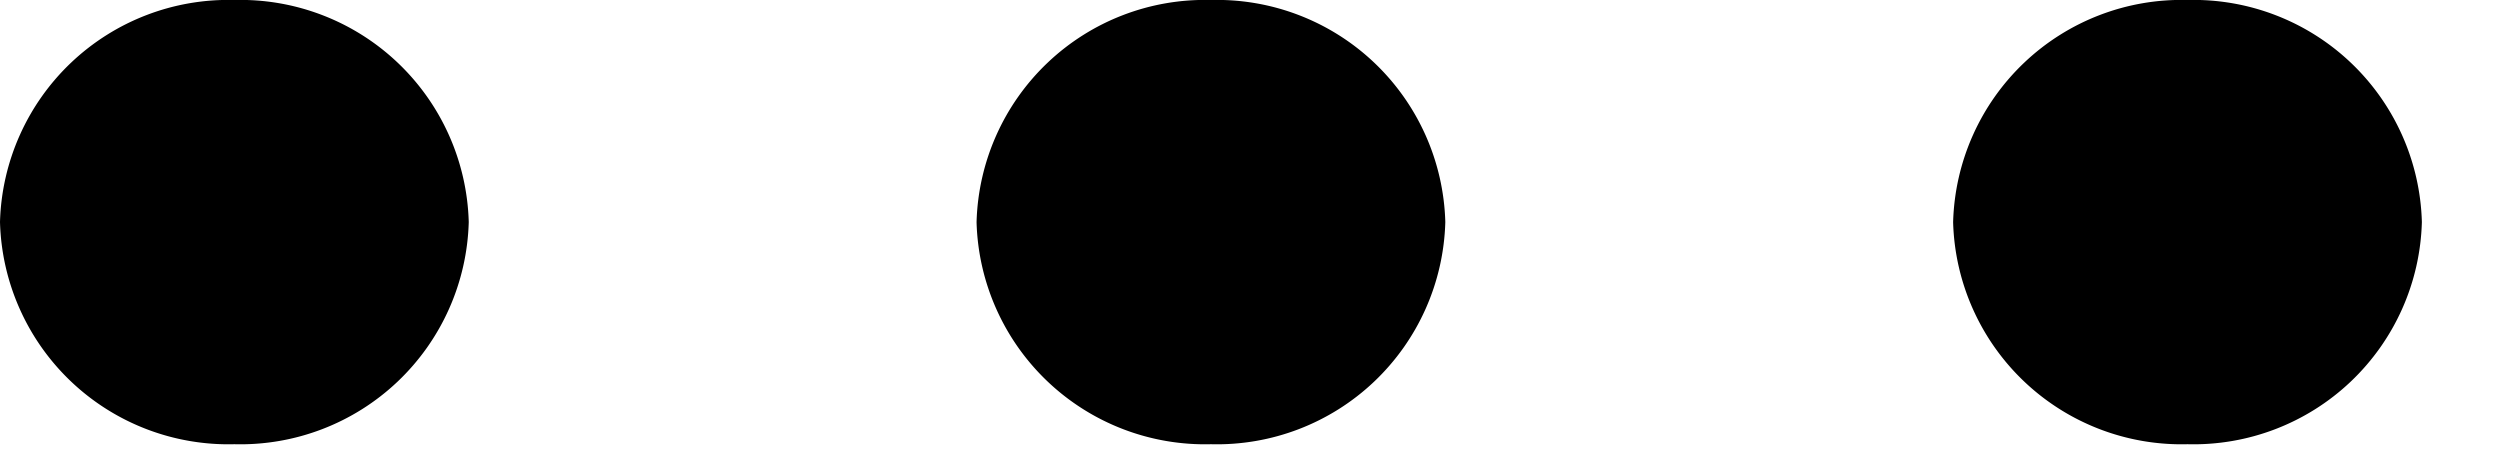 <svg height="3" viewBox="0 0 16 3" width="16" xmlns="http://www.w3.org/2000/svg" xmlns:xlink="http://www.w3.org/1999/xlink"><path fill="#000" d="m6.75-1.157a1.462 1.462 0 0 1 -1.5-1.421 1.462 1.462 0 0 1 1.5-1.422 1.462 1.462 0 0 1 1.5 1.421 1.462 1.462 0 0 1 -1.5 1.422zm6.25 0a1.462 1.462 0 0 1 -1.5-1.421 1.462 1.462 0 0 1 1.5-1.422 1.462 1.462 0 0 1 1.5 1.421 1.462 1.462 0 0 1 -1.5 1.422zm-12.5 0a1.462 1.462 0 0 1 -1.5-1.422 1.462 1.462 0 0 1 1.5-1.421 1.462 1.462 0 0 1 1.5 1.421 1.462 1.462 0 0 1 -1.5 1.422z" transform="translate(1 4)"/></svg>